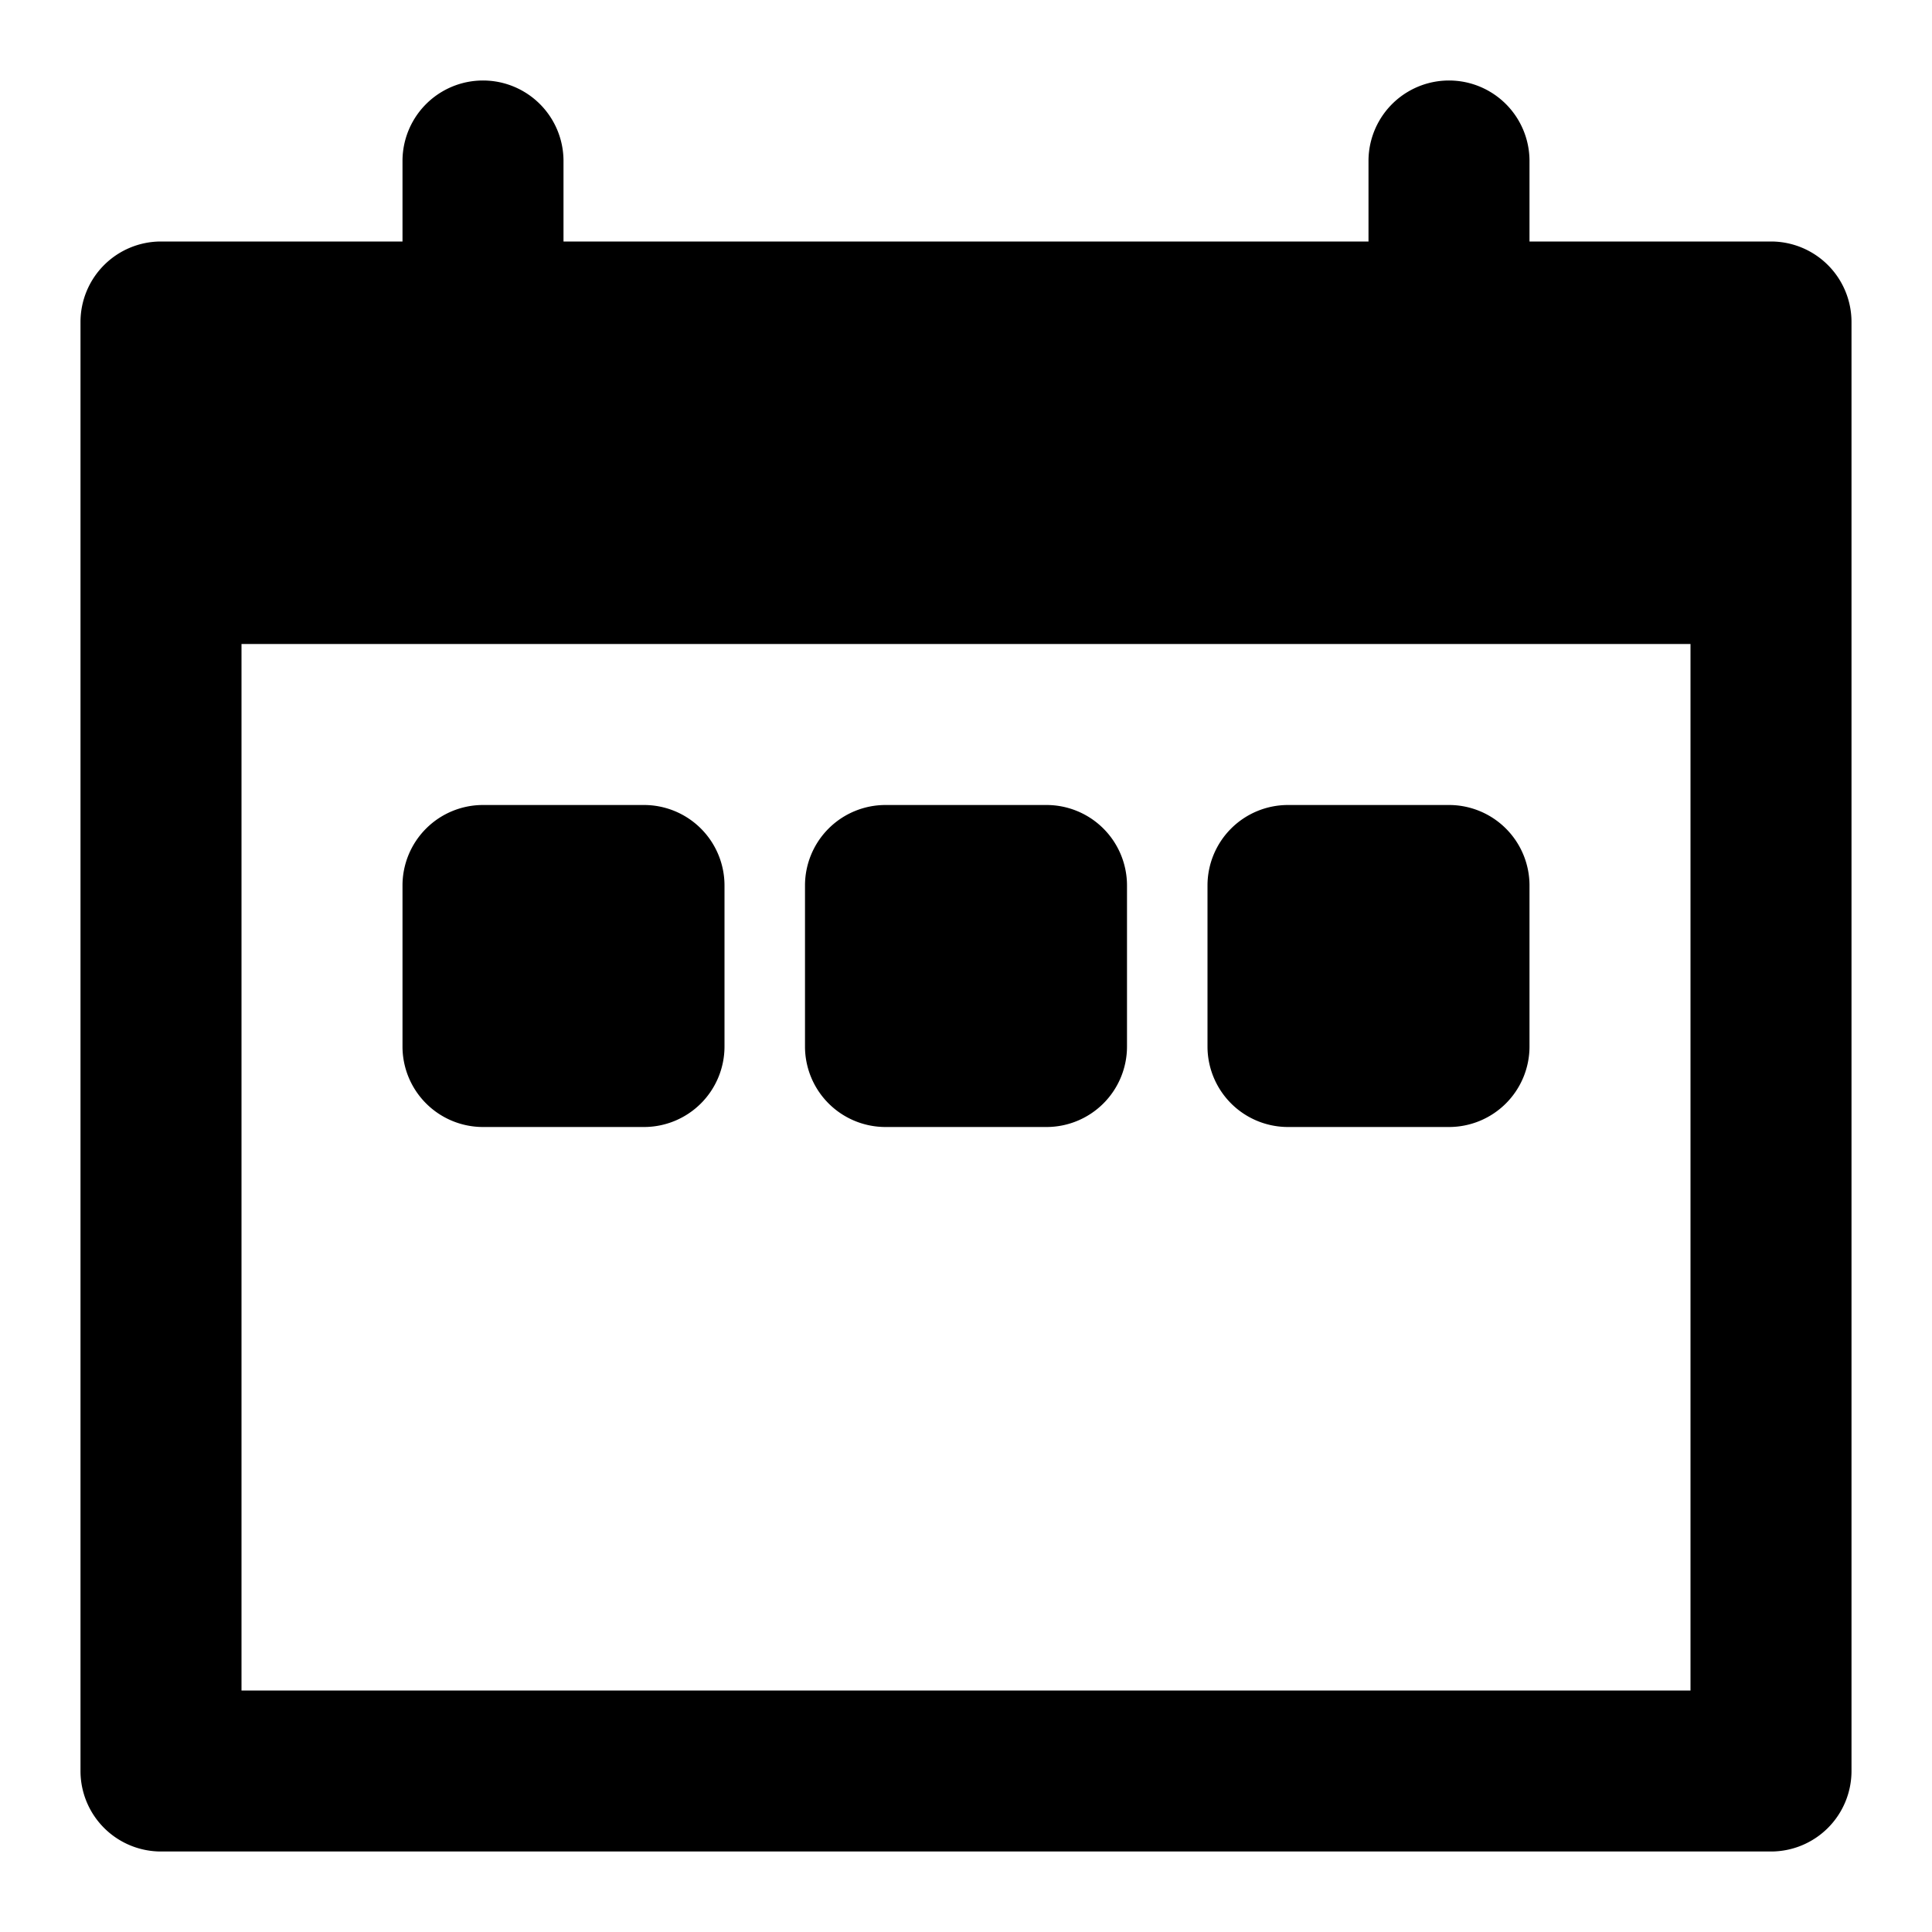 <svg xmlns="http://www.w3.org/2000/svg" viewBox="0 0 24 24">
  <path
    d="M6 10a1 1 0 0 0-1 1v2a1 1 0 0 0 1 1h2a1 1 0 0 0 1-1v-2a1 1 0 0 0-1-1H6Zm4 1a1 1 0 0 1 1-1h2a1 1 0 0 1 1 1v2a1 1 0 0 1-1 1h-2a1 1 0 0 1-1-1v-2Zm6-1a1 1 0 0 0-1 1v2a1 1 0 0 0 1 1h2a1 1 0 0 0 1-1v-2a1 1 0 0 0-1-1h-2Z"
  />
  <path
    d="M5 2a1 1 0 0 1 2 0v1h10V2a1 1 0 1 1 2 0v1h3a1 1 0 0 1 1 1v18a1 1 0 0 1-1 1H2a1 1 0 0 1-1-1V4a1 1 0 0 1 1-1h3V2ZM3 21h18V8H3v13Z"
  />
</svg>
